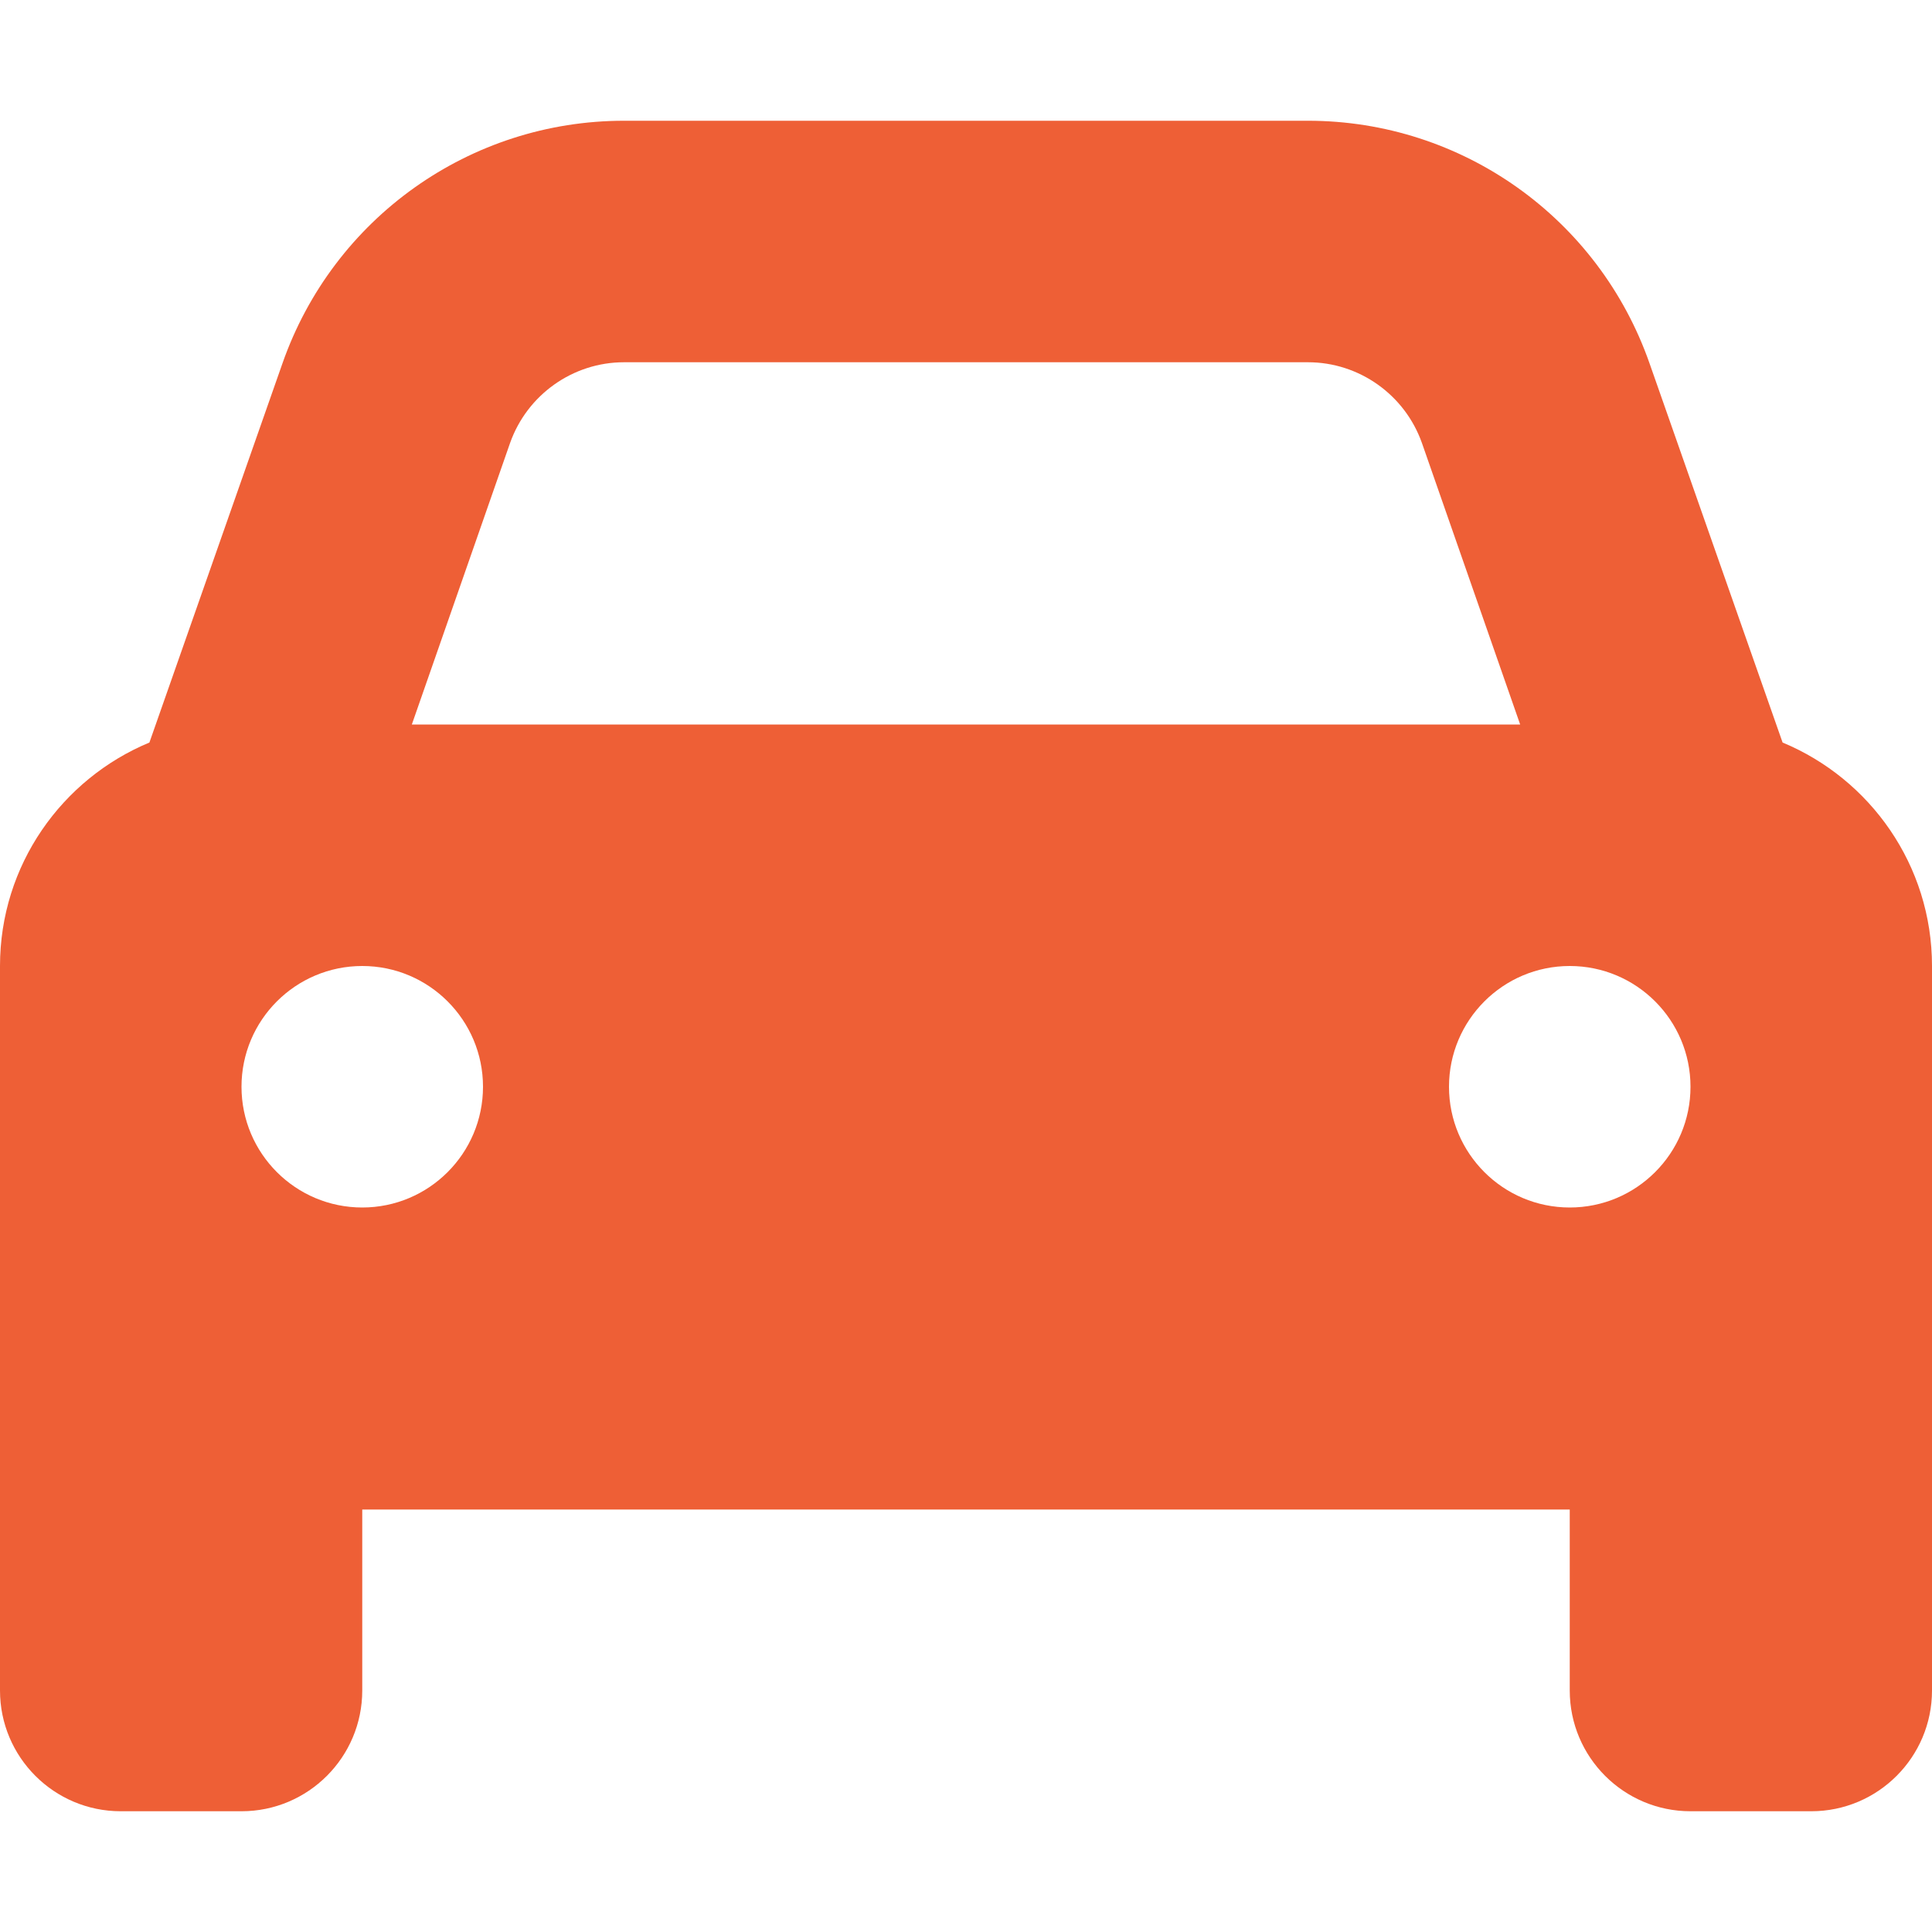 <svg width="6" height="6" viewBox="0 0 6 6" fill="none" xmlns="http://www.w3.org/2000/svg">
  <path d="M1.584 1.376L1.279 2.25H4.721L4.416 1.376C4.363 1.226 4.221 1.125 4.062 1.125H1.938C1.779 1.125 1.637 1.226 1.584 1.376ZM0.464 2.306L0.877 1.129C1.035 0.677 1.46 0.375 1.938 0.375H4.062C4.54 0.375 4.965 0.677 5.123 1.129L5.536 2.306C5.808 2.419 6 2.687 6 3V4.688V5.25C6 5.457 5.832 5.625 5.625 5.625H5.25C5.043 5.625 4.875 5.457 4.875 5.25V4.688H1.125V5.25C1.125 5.457 0.957 5.625 0.75 5.625H0.375C0.168 5.625 0 5.457 0 5.25V4.688V3C0 2.687 0.192 2.419 0.464 2.306ZM1.5 3.375C1.5 3.168 1.332 3 1.125 3C0.918 3 0.75 3.168 0.75 3.375C0.75 3.582 0.918 3.75 1.125 3.75C1.332 3.75 1.5 3.582 1.5 3.375ZM4.875 3.75C5.082 3.75 5.25 3.582 5.25 3.375C5.25 3.168 5.082 3 4.875 3C4.668 3 4.5 3.168 4.5 3.375C4.5 3.582 4.668 3.75 4.875 3.75Z" fill="#EE5F36"/>
</svg>
